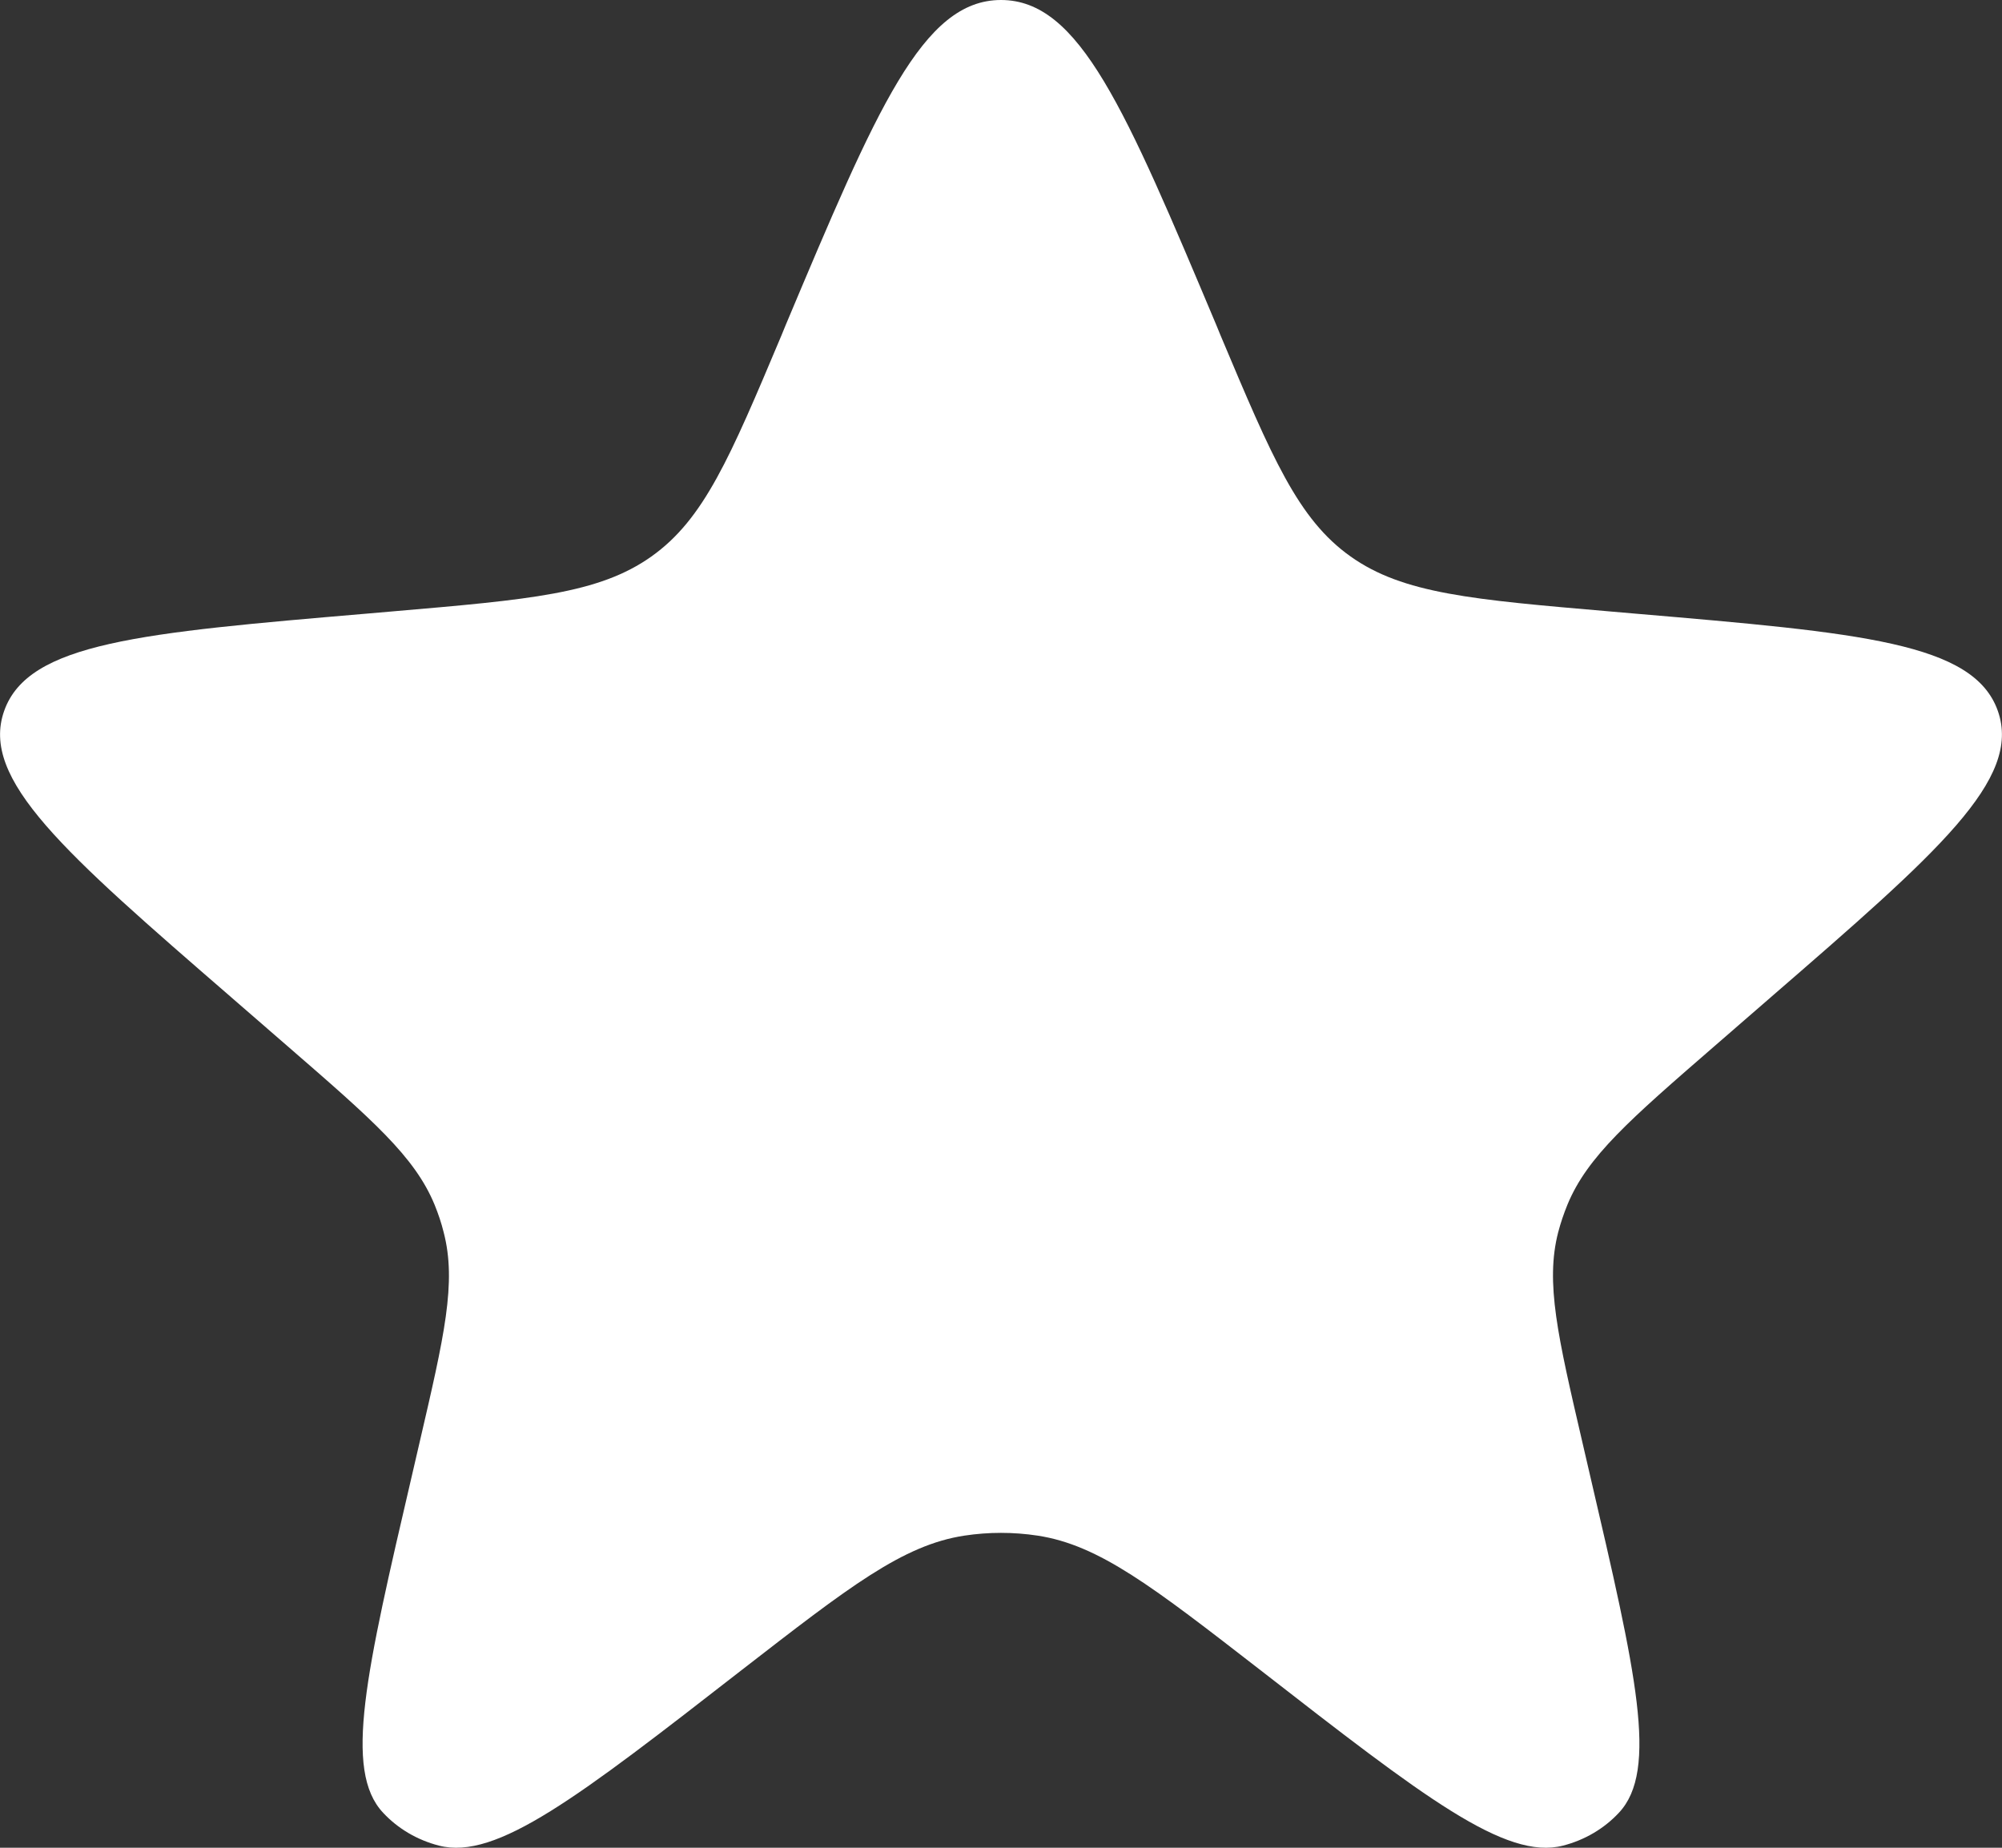 <svg width="13" height="12" viewBox="0 0 13 12" fill="none" xmlns="http://www.w3.org/2000/svg">
<rect x="0" y="0" width="13" height="12" fill="#333333" stroke="none"/>
<path d="M5.101 2.113C5.694 0.704 5.99 0 6.5 0C7.01 0 7.306 0.704 7.899 2.113L7.926 2.179C8.261 2.975 8.429 3.372 8.77 3.614C9.111 3.856 9.559 3.894 10.455 3.971L10.617 3.985C12.083 4.11 12.817 4.173 12.973 4.617C13.13 5.062 12.586 5.534 11.497 6.478L11.133 6.794C10.582 7.272 10.307 7.511 10.178 7.824C10.154 7.883 10.134 7.942 10.118 8.003C10.034 8.33 10.115 8.677 10.276 9.37L10.326 9.586C10.623 10.861 10.771 11.498 10.512 11.773C10.416 11.876 10.29 11.95 10.15 11.986C9.776 12.083 9.245 11.671 8.184 10.846C7.486 10.305 7.138 10.034 6.738 9.973C6.58 9.949 6.42 9.949 6.262 9.973C5.862 10.034 5.514 10.305 4.816 10.846C3.755 11.671 3.224 12.083 2.85 11.986C2.71 11.95 2.584 11.876 2.488 11.773C2.229 11.498 2.377 10.861 2.674 9.586L2.724 9.37C2.885 8.677 2.966 8.33 2.881 8.003C2.866 7.942 2.846 7.883 2.822 7.824C2.693 7.511 2.418 7.272 1.867 6.794L1.503 6.478C0.414 5.534 -0.13 5.062 0.027 4.617C0.183 4.173 0.917 4.11 2.383 3.985L2.545 3.971C3.441 3.894 3.889 3.856 4.23 3.614C4.571 3.372 4.739 2.975 5.074 2.179L5.101 2.113Z" fill="white"/>
</svg>
